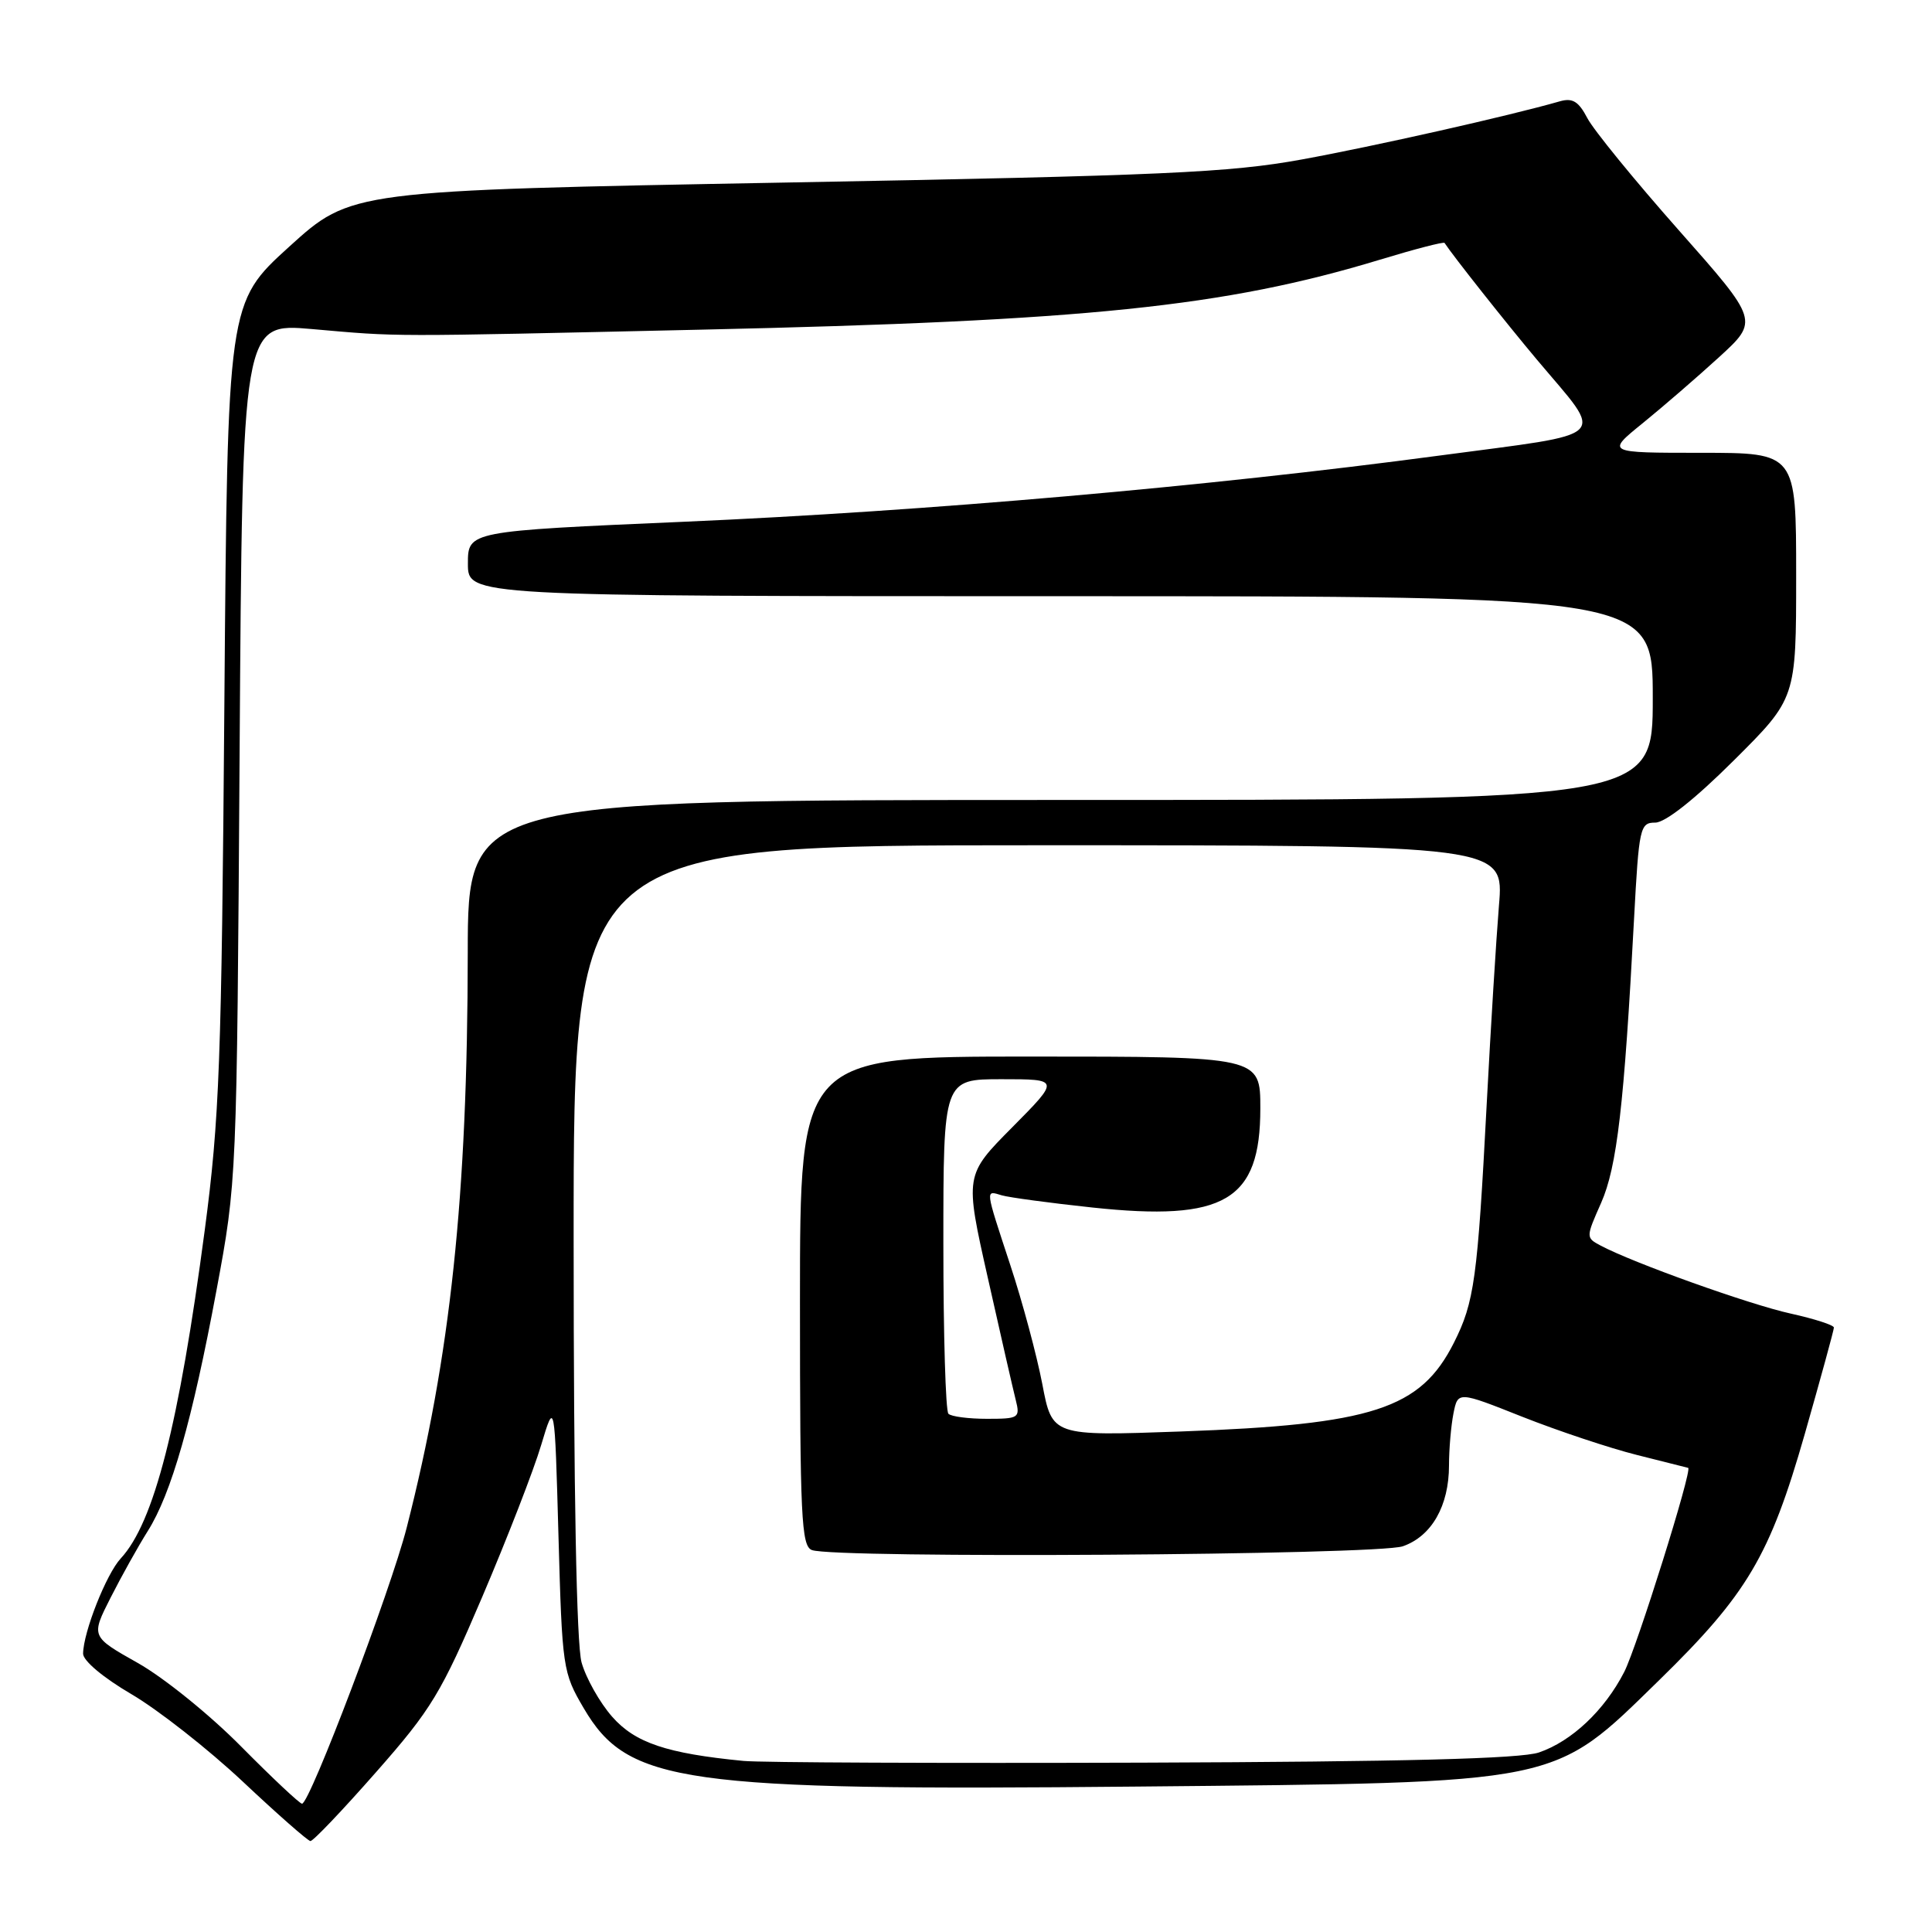<?xml version="1.0" encoding="UTF-8" standalone="no"?>
<!DOCTYPE svg PUBLIC "-//W3C//DTD SVG 1.1//EN" "http://www.w3.org/Graphics/SVG/1.1/DTD/svg11.dtd" >
<svg xmlns="http://www.w3.org/2000/svg" xmlns:xlink="http://www.w3.org/1999/xlink" version="1.1" viewBox="0 0 256 256">
 <g >
 <path fill="currentColor"
d=" M 49.83 234.82 C 57.17 226.49 58.46 224.35 63.91 211.57 C 67.21 203.83 70.72 194.80 71.70 191.50 C 73.50 185.50 73.50 185.50 74.00 203.50 C 74.49 221.07 74.57 221.62 77.35 226.35 C 83.20 236.31 90.28 237.31 150.65 236.73 C 207.31 236.19 205.60 236.54 219.84 222.64 C 231.53 211.22 234.52 206.16 239.14 190.02 C 241.26 182.58 243.00 176.24 243.00 175.91 C 243.00 175.58 240.41 174.75 237.25 174.05 C 231.80 172.85 216.32 167.31 212.08 165.04 C 210.13 164.00 210.13 163.96 212.16 159.38 C 214.26 154.62 215.21 146.45 216.52 121.75 C 217.17 109.62 217.31 109.00 219.33 109.00 C 220.66 109.00 224.57 105.91 229.73 100.77 C 238.00 92.54 238.00 92.54 238.00 76.27 C 238.00 60.00 238.00 60.00 225.41 60.00 C 212.82 60.00 212.82 60.00 217.66 56.08 C 220.32 53.92 224.88 49.98 227.78 47.33 C 233.06 42.50 233.06 42.50 222.44 30.50 C 216.60 23.90 211.15 17.22 210.33 15.65 C 209.17 13.43 208.37 12.94 206.67 13.43 C 199.99 15.35 182.05 19.39 172.50 21.13 C 162.89 22.88 154.22 23.27 104.01 24.19 C 46.52 25.25 46.52 25.25 38.33 32.68 C 30.15 40.11 30.15 40.11 29.73 93.30 C 29.36 140.75 29.08 148.28 27.13 163.00 C 23.71 188.83 20.41 201.74 16.00 206.50 C 14.08 208.57 11.04 216.27 11.01 219.12 C 11.01 220.06 13.69 222.31 17.42 224.49 C 20.95 226.56 27.59 231.77 32.17 236.07 C 36.75 240.38 40.78 243.92 41.13 243.95 C 41.48 243.98 45.39 239.87 49.83 234.82 Z  M 31.97 231.44 C 27.86 227.27 21.70 222.29 18.27 220.36 C 12.04 216.85 12.04 216.85 14.66 211.69 C 16.10 208.85 18.31 204.89 19.57 202.89 C 22.70 197.93 25.47 188.23 28.68 171.00 C 31.38 156.52 31.38 156.42 31.75 99.65 C 32.12 42.80 32.12 42.80 41.31 43.60 C 53.17 44.64 50.64 44.63 93.00 43.68 C 143.98 42.54 162.28 40.65 182.85 34.41 C 187.45 33.01 191.30 32.01 191.41 32.19 C 192.54 33.92 199.53 42.75 203.66 47.67 C 212.69 58.42 213.86 57.28 190.70 60.37 C 160.05 64.47 122.67 67.74 90.75 69.13 C 62.00 70.38 62.00 70.38 62.00 74.69 C 62.00 79.00 62.00 79.00 140.50 79.00 C 219.00 79.00 219.00 79.00 219.00 92.50 C 219.00 106.00 219.00 106.00 140.50 106.00 C 62.00 106.00 62.00 106.00 61.98 126.25 C 61.95 158.50 59.70 179.68 53.89 202.42 C 51.77 210.72 41.05 239.00 40.02 239.00 C 39.71 239.00 36.09 235.60 31.97 231.44 Z  M 98.50 233.33 C 88.32 232.34 84.15 230.93 81.11 227.47 C 79.46 225.59 77.64 222.35 77.06 220.28 C 76.39 217.86 76.01 197.62 76.01 164.25 C 76.00 112.00 76.00 112.00 137.64 112.00 C 199.29 112.00 199.29 112.00 198.62 119.97 C 198.26 124.35 197.53 136.16 197.00 146.22 C 195.78 169.50 195.36 172.54 192.65 177.92 C 188.22 186.71 181.89 188.76 156.46 189.68 C 139.42 190.29 139.42 190.29 138.11 183.39 C 137.38 179.60 135.49 172.54 133.89 167.69 C 130.48 157.31 130.53 157.73 132.75 158.39 C 133.71 158.67 139.10 159.40 144.72 160.00 C 162.29 161.88 167.00 159.10 167.00 146.87 C 167.00 140.00 167.00 140.00 136.50 140.00 C 106.00 140.00 106.00 140.00 106.00 172.39 C 106.00 201.01 106.18 204.86 107.58 205.39 C 110.55 206.53 182.50 206.07 185.88 204.89 C 189.70 203.56 192.00 199.53 192.00 194.17 C 192.00 192.02 192.27 188.92 192.59 187.29 C 193.18 184.34 193.18 184.34 201.74 187.74 C 206.45 189.60 213.27 191.88 216.90 192.79 C 220.53 193.70 223.59 194.47 223.69 194.50 C 224.30 194.66 216.89 218.29 215.21 221.56 C 212.61 226.62 208.26 230.73 203.92 232.21 C 201.51 233.04 186.03 233.44 151.50 233.56 C 124.55 233.65 100.70 233.55 98.50 233.33 Z  M 125.67 187.33 C 125.30 186.97 125.00 176.84 125.00 164.83 C 125.00 143.00 125.00 143.00 132.72 143.00 C 140.44 143.00 140.44 143.00 134.14 149.36 C 127.83 155.72 127.83 155.72 130.90 169.36 C 132.58 176.86 134.24 184.12 134.59 185.50 C 135.19 187.89 135.01 188.00 130.78 188.00 C 128.33 188.00 126.03 187.70 125.67 187.33 Z "/>
</g>
</svg>